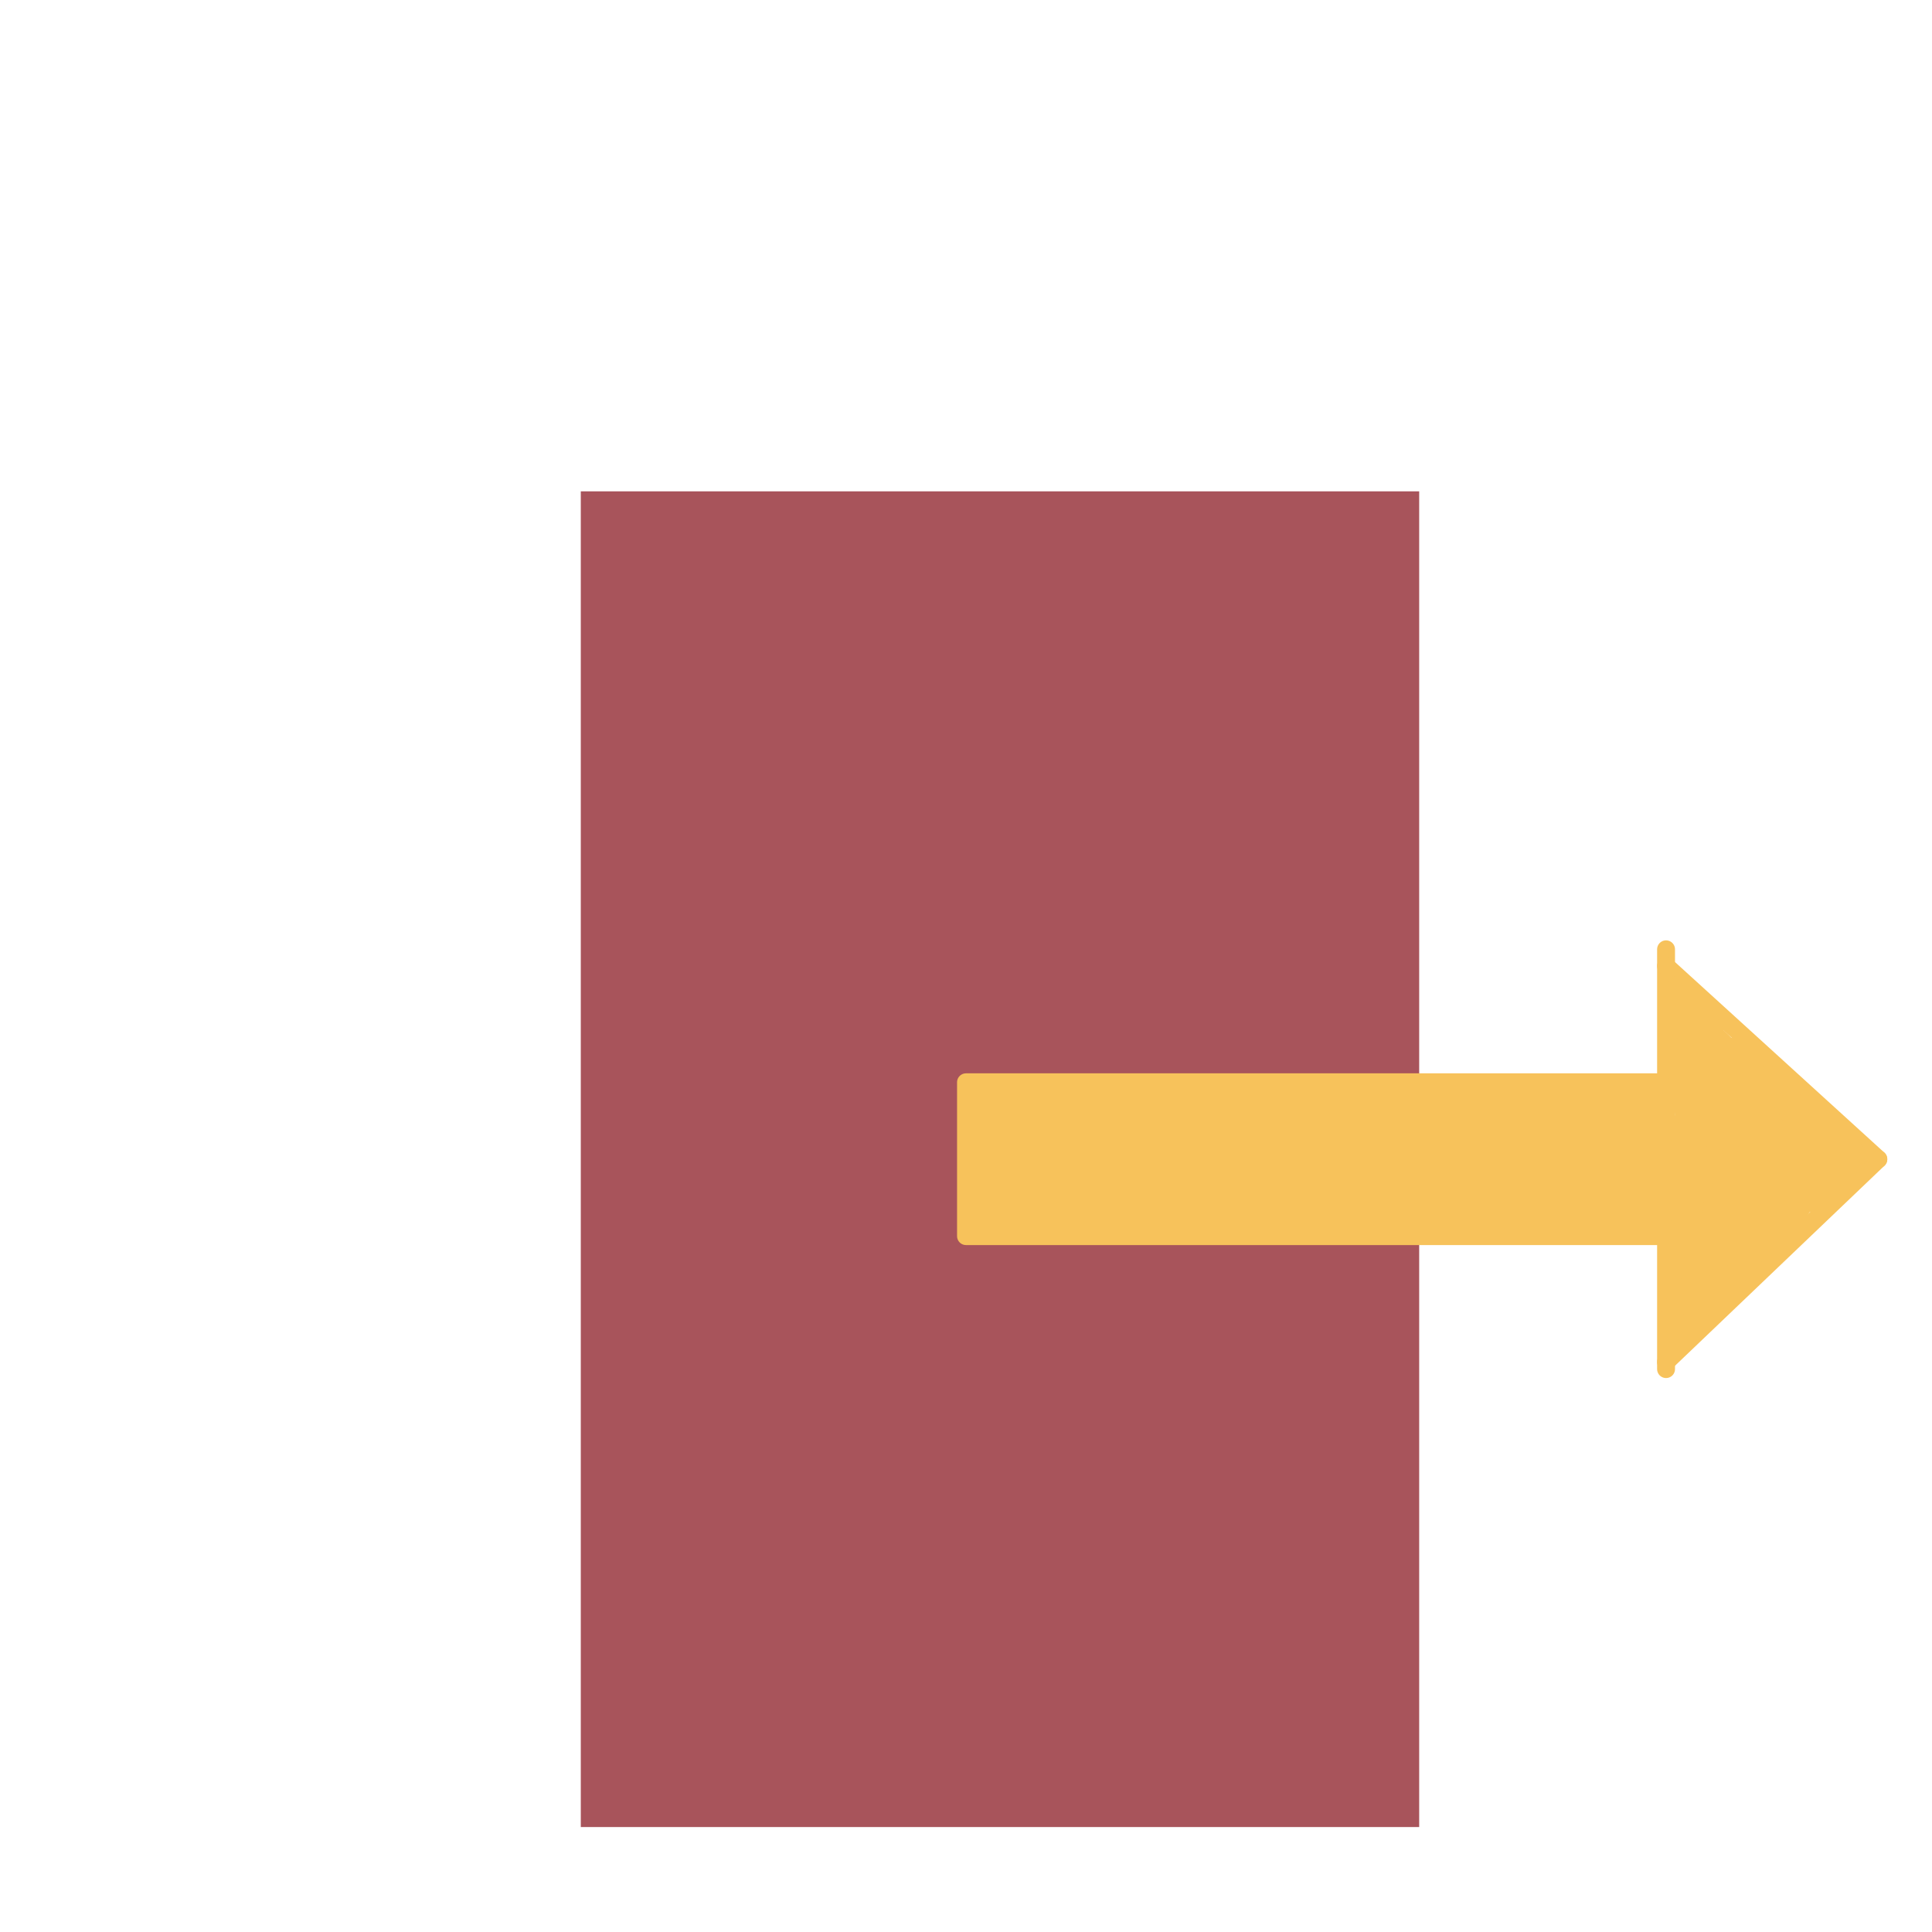 <?xml version="1.0" encoding="UTF-8" standalone="no"?>
<!DOCTYPE svg PUBLIC "-//W3C//DTD SVG 1.1//EN" "http://www.w3.org/Graphics/SVG/1.1/DTD/svg11.dtd">
<!-- Created with Vectornator (http://vectornator.io/) -->
<svg height="100%" stroke-miterlimit="10" style="fill-rule:nonzero;clip-rule:evenodd;stroke-linecap:round;stroke-linejoin:round;" version="1.1" viewBox="0 0 1080 1080" width="100%" xml:space="preserve" xmlns="http://www.w3.org/2000/svg" xmlns:vectornator="http://vectornator.io" xmlns:xlink="http://www.w3.org/1999/xlink">
<defs/>
<g id="Layer-1" vectornator:layerName="Layer 1">
<path d="M324.667 274.667L793.333 274.667L793.333 1021.33L324.667 1021.33L324.667 274.667Z" fill="#a8545b" fill-rule="nonzero" opacity="1" stroke="#f7c25b" stroke-linecap="butt" stroke-linejoin="round" stroke-opacity="0" stroke-width="10" vectornator:layerName="Rectangle 1"/>
<path d="M540 605L931.333 605L931.333 691L540 691L540 605Z" fill="#f7c25b" fill-rule="nonzero" opacity="1" stroke="#f7c25b" stroke-linecap="butt" stroke-linejoin="round" stroke-width="10" vectornator:layerName="Rectangle 2"/>
<path d="M931.333 530.667L931.333 765.333" fill="none" opacity="1" stroke="#f7c25b" stroke-linecap="butt" stroke-linejoin="round" stroke-width="10" vectornator:layerName="Line 1"/>
<path d="M931.333 761.333L1050 648" fill="none" opacity="1" stroke="#f7c25b" stroke-linecap="butt" stroke-linejoin="round" stroke-width="10" vectornator:layerName="Line 2"/>
<path d="M931.333 540L1050 648" fill="none" opacity="1" stroke="#f7c25b" stroke-linecap="butt" stroke-linejoin="round" stroke-width="10" vectornator:layerName="Line 3"/>
<path d="M957.333 657.333C957.333 653.886 959.569 637.226 954.667 636C952.337 635.418 953.333 644.083 953.333 645.333C953.333 651.111 953.333 656.889 953.333 662.667C953.333 665.111 953.333 667.556 953.333 670C953.333 670.667 953.333 672 953.333 672C953.333 672 953.333 670.667 953.333 670C953.333 667.333 953.333 664.667 953.333 662C953.333 655.281 953.555 648.662 952.667 642C952.303 639.275 952.03 636.387 950.667 634C950.043 632.909 948.982 630.548 948 631.333C943.485 634.946 945.333 651.263 945.333 656.667C945.333 659.121 945.729 661.56 946 664C946.172 665.546 946 668.667 946 668.667C946 668.667 946 663.778 946 661.333C946 655.556 946 649.778 946 644C946 641.778 946 639.556 946 637.333C946 636.667 946.471 634.862 946 635.333C942.843 638.49 943.629 646.154 943.333 650C942.811 656.788 941.333 663.158 941.333 670C941.333 670.889 941.333 668.222 941.333 667.333C941.333 666 941.238 664.663 941.333 663.333C941.587 659.78 942 656.229 942 652.667C942 644.667 942 636.667 942 628.667C942 627.111 942.696 625.391 942 624C941.642 623.283 940.92 625.24 940.667 626C940.239 627.282 940.191 628.662 940 630C939.433 633.966 939.333 637.994 939.333 642C939.333 650.889 939.333 659.778 939.333 668.667C939.333 671.111 938.24 673.814 939.333 676C939.556 676.444 939.938 675.16 940 674.667C940.165 673.344 940 672 940 670.667C940 668.444 939.894 666.22 940 664C940.244 658.875 941.12 653.793 941.333 648.667C941.834 636.655 942.134 624.656 943.333 612.667C943.624 609.758 944.667 606.923 944.667 604C944.667 603.084 944.101 605.756 944 606.667C943.877 607.771 944 608.889 944 610C944 613.333 944 616.667 944 620C944 627.623 944.161 635.086 944.667 642.667C944.77 644.219 944.667 645.778 944.667 647.333C944.667 648 944.667 650 944.667 649.333C944.667 636.53 945.333 623.555 945.333 610.667C945.333 609.844 945.704 599.852 944.667 599.333C944.222 599.111 944.185 600.205 944 600.667C942.834 603.581 942.44 606.922 942 610C940.867 617.931 941.333 626.004 941.333 634C941.333 636.667 941.333 639.333 941.333 642C941.333 642.667 941.333 644.667 941.333 644C941.333 639.952 942.389 636.167 942.667 632C943.289 622.672 943.451 613.326 944 604C944.086 602.544 945.582 591.194 944 590.667C941.762 589.921 942.048 599.419 942 600C941.242 609.099 941.333 618.16 941.333 627.333C941.333 628.889 941.333 630.444 941.333 632C941.333 632.667 941.333 634.667 941.333 634C941.333 614.222 941.333 594.444 941.333 574.667C941.333 574.222 941.333 575.556 941.333 576C941.333 577.333 941.333 578.667 941.333 580C941.333 581.333 941.333 582.667 941.333 584C941.333 590.444 941.333 596.889 941.333 603.333C941.333 605.778 941.333 608.222 941.333 610.667C941.333 611.111 941.193 612.422 941.333 612C944.04 603.88 944.019 594.418 944.667 586C944.785 584.465 945.391 578.782 944.667 577.333C944.444 576.889 944.222 578.222 944 578.667C943.493 579.68 944.135 581.199 943.333 582C942.982 582.351 942.764 581.154 942.667 580.667C942.033 577.496 943.967 574.504 943.333 571.333C941.986 564.597 939.333 556.159 939.333 549.333C939.333 548.889 939.333 550.222 939.333 550.667C939.333 551.333 939.333 552 939.333 552.667C939.333 554.312 939.101 556.372 939.333 558C940.344 565.072 941.409 572.956 940 580C939.927 580.364 938.743 585.372 938.667 585.333C937.803 584.901 938 570.93 938 569.333C938 567.556 938 565.778 938 564C938 563.111 937.111 561.333 938 561.333C939.479 561.333 944.226 575.786 945.333 578C945.649 578.631 947.6 581.2 948.667 580.667C949.7 580.15 946.901 577.251 946.667 576.667C946.274 575.686 943.624 568 945.333 568C947.198 568 950.962 578.811 951.333 580.667C951.464 581.32 951.203 582.013 951.333 582.667C951.431 583.154 951.778 584.444 952 584C952.602 582.796 949.476 570.667 948.667 570.667C948.222 570.667 948.502 571.587 948.667 572C949.681 574.536 952.388 576.517 954 578.667C954.298 579.064 955.018 580.351 954.667 580C952.609 577.942 951.291 575.25 950 572.667C949.556 571.778 948.667 569.006 948.667 570C948.667 571.506 952.594 583.382 954.667 582C957.926 579.827 953.697 574.384 952.667 572.667C952.254 571.98 951.959 571.167 951.333 570.667C950.785 570.228 949.333 569.297 949.333 570C949.333 570.211 958.643 577.357 958.667 577.333C959.509 576.491 951.729 563.739 949.333 567.333C948.406 568.725 952.157 572.667 953.333 572.667C954.327 572.667 952.369 570.923 952 570C951.671 569.179 948.171 562.581 948 562.667C945.32 564.007 952.384 579.435 953.333 581.333C954.182 583.032 956.913 585.613 955.333 586.667C951.843 588.993 944.906 574.05 947.333 581.333C947.712 582.469 948.258 583.542 948.667 584.667C949.147 585.988 949.556 587.333 950 588.667C950.667 590.667 951.271 592.688 952 594.667C954.38 601.128 957.042 607.508 959.333 614C959.872 615.526 960.241 617.106 960.667 618.667C961.149 620.435 962 622.168 962 624C962 624.497 961.685 625.685 961.333 625.333C960.862 624.862 961.416 623.995 961.333 623.333C960.971 620.433 960.573 617.533 960 614.667C958.391 606.623 956.61 598.496 954 590.667C953.764 589.958 951.831 582.669 949.333 586C948.133 587.6 949.333 590 949.333 592C949.333 594 949.233 596.002 949.333 598C949.456 600.451 949.787 602.888 950 605.333C951.078 617.733 953.448 629.743 955.333 642C956.08 646.852 956.34 651.768 956.667 656.667C956.741 657.775 956.667 661.111 956.667 660C956.667 645.779 955.333 631.581 955.333 617.333C955.333 611.556 955.333 605.778 955.333 600C955.333 598.444 956.889 595.333 955.333 595.333C953.716 595.333 954.317 598.414 954 600C953.649 601.757 953.531 603.553 953.333 605.333C953.087 607.553 952.968 609.787 952.667 612C950.493 627.937 948.324 643.984 946.667 660C946.045 666.005 945.91 672.093 944.667 678C944.377 679.375 943.827 680.684 943.333 682C943.159 682.465 942.787 683.815 942.667 683.333C941.291 677.832 943.826 667.709 944.667 662.667C946.439 652.035 949.169 641.715 952 631.333C953.703 625.09 955.371 618.833 957.333 612.667C957.973 610.658 958.613 608.648 959.333 606.667C959.503 606.2 960 605.333 960 605.333C960 605.333 958.535 608.394 958 610C957.488 611.535 957.123 613.115 956.667 614.667C955.176 619.734 953.854 624.853 952.667 630C949.528 643.6 946.562 657.409 945.333 671.333C944.766 677.768 944.323 684.215 944 690.667C943.911 692.442 944 694.222 944 696C944 696.889 943.854 699.543 944 698.667C947.601 677.061 947.698 654.844 952 633.333C952.087 632.898 952.122 634.239 952 634.667C951.671 635.817 951.045 636.865 950.667 638C950.155 639.535 949.816 641.123 949.333 642.667C947.886 647.299 946.466 651.947 945.333 656.667C941.578 672.314 939.854 688.637 938.667 704.667C938.301 709.605 938.181 713.336 937.333 718C937.169 718.901 937.076 721.486 936.667 720.667C936.07 719.474 936.667 718 936.667 716.667C936.667 714 936.483 711.327 936.667 708.667C936.928 704.872 937.542 701.11 938 697.333C939.514 684.842 939.637 666.726 945.333 655.333C945.648 654.705 944.819 656.647 944.667 657.333C944.373 658.653 944.283 660.012 944 661.333C943.15 665.298 942.548 669.315 942 673.333C940.519 684.191 939.089 695.019 938.667 706C938.496 710.441 938.667 714.889 938.667 719.333C938.667 720.667 937.724 724.276 938.667 723.333C940.928 721.072 939.655 717.924 940 715.333C940.328 712.871 941.037 710.467 941.333 708C942.716 696.48 943.052 684.739 945.333 673.333C945.885 670.577 945.486 666.59 948 665.333C948.596 665.035 948.083 666.672 948 667.333C947.859 668.458 947.52 669.549 947.333 670.667C947.075 672.217 946.874 673.776 946.667 675.333C946.164 679.104 945.898 682.905 945.333 686.667C943.42 699.419 939.333 713.11 939.333 726C939.333 727.571 939.87 722.899 940 721.333C940.129 719.783 939.903 718.219 940 716.667C940.48 708.987 941.964 701.533 943.333 694C943.497 693.099 943.084 691.333 944 691.333C945.346 691.333 944.377 696.422 944 700C943.766 702.221 943.771 704.477 943.333 706.667C941.607 715.3 939.086 723.771 936 732C935.26 733.974 935.265 736.313 934 738C933.333 738.889 933.801 735.76 934 734.667C934.251 733.284 934.957 732.021 935.333 730.667C936.069 728.018 936.827 725.368 937.333 722.667C938.081 718.681 938.435 714.621 939.333 710.667C940.037 707.572 940.304 702.42 941.333 699.333C941.544 698.701 941.407 700.671 941.333 701.333C941.184 702.677 940.858 703.995 940.667 705.333C940.124 709.131 939.374 712.896 938.667 716.667C937.64 722.141 936.786 727.835 936 733.333C935.843 734.433 934.889 736.667 936 736.667C937.405 736.667 937.333 732.667 937.333 732.667C937.333 732.667 937.333 735.333 937.333 736.667C937.333 739.716 937.379 742.483 936.667 745.333C936.559 745.765 936.667 746.667 936.667 746.667C936.667 746.667 936.899 743.071 937.333 741.333C938.224 737.771 940.952 733.715 943.333 731.333C944 730.667 944.667 728.667 945.333 729.333C945.868 729.868 940.999 741.002 940.667 742C939.843 744.471 940.314 743.371 939.333 745.333C939.111 745.778 938.444 747.111 938.667 746.667C942.056 739.888 945.141 732.288 949.333 726C949.414 725.879 953.238 721.492 954 722C956.01 723.34 950.085 734.308 949.333 736C949.259 736.168 946.313 746.313 945.333 745.333C944.641 744.641 945.831 740.549 946 740C946.997 736.76 952.616 718.667 956.667 718.667C957.46 718.667 954.818 722.364 954.667 722.667C954.17 723.66 953.079 724.302 952.667 725.333C952.246 726.385 953.133 728.667 952 728.667C950.803 728.667 952.74 726.372 953.333 725.333C955.055 722.321 956.518 719.352 958.667 716.667C959.452 715.685 960.636 712.954 961.333 714C962.962 716.443 955.957 726.043 953.333 728.667C952.106 729.894 950.886 732.776 949.333 732C949.089 731.878 950.115 728.632 952 725.333C955.214 719.708 958.736 714.263 962 708.667C963.056 706.856 965.333 703.333 965.333 703.333C965.333 703.333 964.889 704.222 964.667 704.667C963.778 706.444 962.807 708.184 962 710C960.105 714.265 957.632 717.977 955.333 722C955.273 722.105 952.711 727.378 952 726.667C950.856 725.523 952.868 723.55 953.333 722C955.08 716.179 957.19 710.574 958.667 704.667C959.722 700.444 960.808 696.172 962 692C962.137 691.522 962.17 690.667 962.667 690.667C964.072 690.667 961.855 693.362 961.333 694.667C960.211 697.473 959.683 700.487 958.667 703.333C956.442 709.562 953.791 715.856 951.333 722C950.575 723.896 949.333 725.168 949.333 727.333C949.333 727.83 949.863 726.478 950 726C950.311 724.91 950.369 723.76 950.667 722.667C951.481 719.681 953.077 716.954 954 714C956.529 705.908 958.232 697.583 960 689.333C960.294 687.959 961.333 686.739 961.333 685.333C961.333 684.34 960.404 687.092 960 688C958.973 690.311 958.072 692.931 957.333 695.333C954.758 703.702 952.528 711.785 949.333 720C949.153 720.463 948.824 721.805 948.667 721.333C947.778 718.668 949.439 716.431 950 714C951.992 705.368 953.102 696.606 955.333 688C956.253 684.452 956.896 680.828 958 677.333C958.572 675.523 960 672 960 672C960 672 959.193 675.578 958.667 677.333C957.596 680.901 956.511 684.466 955.333 688C952.606 696.183 950.222 704.334 948 712.667C947.292 715.323 946.755 718.024 946 720.667C945.863 721.144 945.213 722.482 945.333 722C948.988 707.38 952.207 692.63 956 678C957.258 673.147 958.117 668.197 959.333 663.333C959.674 661.97 960.667 660.739 960.667 659.333C960.667 658.34 959.648 661.057 959.333 662C958.975 663.075 958.965 664.24 958.667 665.333C957.58 669.319 956.847 669.765 956 674C954.432 681.842 952.344 689.504 950.667 697.333C950.507 698.08 951.104 701.333 950 701.333C948.826 701.333 950.312 698.305 950.667 696C951.35 691.558 951.897 687.094 952.667 682.667C954.216 673.757 955.905 664.929 957.333 656C957.871 652.637 960 646.366 960 642.667C960 642.17 959.508 643.535 959.333 644C958.84 645.316 958.444 646.667 958 648C957.556 649.333 957.08 650.657 956.667 652C955.462 655.916 954.733 659.969 954 664C952.223 673.775 950.494 683.468 949.333 693.333C948.918 696.864 948.1 700.478 948.667 700.667C950.558 701.297 950.991 697.166 952 693.333C953.521 687.555 954.69 683.894 956 678C959.293 663.182 963.913 646.641 962 631.333C961.572 627.91 961.773 623.773 959.333 621.333C955.711 617.711 954.667 627.791 954.667 629.333C954.667 641.815 956.354 653.654 958 666C958.237 667.776 958.444 669.556 958.667 671.333C958.749 671.995 958.667 674 958.667 673.333C958.667 654.849 959.382 636.324 962 618C962.413 615.106 962.9 612.224 963.333 609.333C963.637 607.307 962.618 603.333 964.667 603.333C965.164 603.333 965.252 604.177 965.333 604.667C966.018 608.777 965.333 613.885 965.333 618C965.333 630.863 964.41 643.346 962 656C961.355 659.387 960.336 665.824 959.333 669.333C959.005 670.484 958.42 671.546 958 672.667C957.753 673.325 957.333 675.369 957.333 674.667C957.333 669.345 958.622 663.883 959.333 658.667C961.014 646.343 961.914 633.747 962.667 621.333C963.057 614.885 963.66 608.451 964 602C964.093 600.225 964 596.667 964 596.667C964 596.667 963.645 598.91 963.333 600C962.597 602.577 962.437 603.829 962 606.667C961.256 611.504 961.566 616.445 961.333 621.333C960.89 630.637 960.667 639.955 960.667 649.333C960.667 652.452 962.205 656.461 960 658.667C959.556 659.111 958.819 657.943 958.667 657.333C958.125 655.167 958.117 652.897 958 650.667C957.895 648.669 957.9 646.664 958 644.667C958.683 631.001 959.388 617.035 958.667 603.333C958.533 600.785 957.491 596 957.333 596C955.34 596 955.333 606.222 955.333 607.333C955.333 609.556 955.222 611.781 955.333 614C955.832 623.972 957.135 634.048 958 644C958.239 646.743 958.876 653.028 959.333 656C959.572 657.553 960 660.667 960 660.667C960 660.667 959.945 659.774 960 659.333C960.25 657.337 960.667 655.346 960.667 653.333C960.667 649.111 960.667 644.889 960.667 640.667C960.667 629.998 961.099 619.293 960 608.667C959.538 604.196 959.09 599.693 958 595.333C957.725 594.234 958.466 592 957.333 592C955.587 592 956 598.189 956 598.667C956 600.444 956 602.222 956 604C956 615.976 957.582 628.175 959.333 640C960.254 646.218 960.967 652.467 962 658.667C962.151 659.57 962.019 661.981 962.667 661.333C963.271 660.729 962.714 652.045 962.667 651.333C961.972 640.918 961.295 630.364 960 620C959.919 619.348 959.152 610.828 958.667 610.667C956.406 609.913 957.267 620.338 957.333 621.333C957.467 623.341 957.778 625.333 958 627.333C958.951 635.893 961.275 644.492 964 652.667C964.113 653.005 964.974 657.577 966.667 658C969.491 658.706 967.545 646.145 967.333 644.667C965.717 633.356 962.422 623.168 958 612.667C957.263 610.917 956.682 609.105 956 607.333C955.357 605.661 955.125 602.667 953.333 602.667C951.789 602.667 955.783 612.538 956 613.333C957.976 620.577 960.909 629.199 964 636C964.791 637.74 965.982 639.315 967.333 640.667C967.685 641.018 968.482 641.795 968.667 641.333C970.807 635.983 966.9 621.033 966 615.333C965.225 610.425 964.435 605.512 963.333 600.667C962.352 596.349 960.978 592.111 959.333 588C958.656 586.306 955.011 579.265 954 585.333C953.392 588.98 954.946 593.293 956 596.667C958.822 605.695 962.947 614.904 969.333 622C970.042 622.787 974.323 626.839 976 626C977.013 625.493 975.78 623.708 975.333 622.667C973.7 618.857 971.518 615.495 969.333 612C965.58 605.995 961.394 600.222 958 594C956.904 591.991 954.667 588 954.667 588C954.667 588 956.024 590.208 956.667 591.333C957.899 593.491 958.822 595.812 960 598C964.14 605.688 967.766 613.766 974 620C974.34 620.34 976.714 623.31 978 622.667C980.71 621.312 975.178 612.356 974.667 611.333C970.059 602.118 965.044 592.567 959.333 584C958.288 582.432 954.802 578.621 954.667 578.667C952.161 579.502 958.58 587.59 959.333 588.667C964.377 595.872 969.459 602.898 974.667 610C976.454 612.437 978.186 614.915 980 617.333C980.667 618.222 981.384 619.075 982 620C982.276 620.413 982.667 621.83 982.667 621.333C982.667 617.949 975.698 606.971 974 604C972.165 600.789 970.15 597.676 968 594.667C966.262 592.234 964.297 589.914 962 588C961.517 587.598 961.295 586.667 960.667 586.667C960.17 586.667 959.918 587.51 960 588C961.046 594.274 969.092 600.686 972.667 605.333C974.998 608.364 977.002 611.636 979.333 614.667C980.078 615.634 984.579 622.667 986.667 622.667C987.863 622.667 985.927 620.372 985.333 619.333C983.381 615.917 981.589 612.592 979.333 609.333C974.197 601.913 968.676 594.619 963.333 587.333C961.835 585.29 958.667 583.867 958.667 581.333C958.667 580.076 960.515 583.046 961.333 584C964.555 587.759 963.725 585.588 966.667 590C971.224 596.836 975.554 603.75 980 610.667C981.401 612.847 982.381 615.31 984 617.333C984.31 617.721 985.454 618.482 985.333 618C985.136 617.209 980.804 610.902 980.667 610.667C976.23 603.06 971.636 594.97 965.333 588.667C963.441 586.775 959.333 586.009 959.333 583.333C959.333 582.391 960.667 584.667 961.333 585.333C961.9 585.9 962.767 586.1 963.333 586.667C965.99 589.324 966.349 590.987 968.667 594C974.089 601.049 979.242 608.281 984.667 615.333C986.107 617.206 986.971 620.667 989.333 620.667C990 620.667 989.544 619.299 989.333 618.667C989.136 618.076 986.05 614.072 986 614C983.731 610.759 981.172 607.729 978.667 604.667C973.779 598.693 968.536 591.024 962 586.667C961.075 586.05 963.289 588.48 964 589.333C965.914 591.63 968.014 593.765 970 596C974.72 601.31 978.555 607.357 983.333 612.667C985.333 614.889 989.333 619.333 989.333 619.333C989.333 619.333 985.454 613.03 983.333 610C978.501 603.096 973.475 596.278 968.667 589.333C967.857 588.163 967.111 586.889 966 586C965.612 585.69 964.444 584.889 964.667 585.333C965.653 587.307 968.661 590.158 970 592C974.602 598.327 978.88 604.901 983.333 611.333C984.991 613.728 988.037 618.685 990.667 620C991.064 620.199 991.859 620.422 992 620C992.638 618.086 988.876 613.918 988 612.667C983.877 606.776 980.243 600.453 976 594.667C973.947 591.867 971.788 589.121 969.333 586.667C968.767 586.1 967.692 584.617 967.333 585.333C966.945 586.11 974.743 595.855 975.333 596.667C980.001 603.085 984.712 609.458 990 615.333C991.472 616.968 993.111 618.444 994.667 620C995.018 620.351 995.333 621.333 995.333 621.333C995.333 621.333 993.722 618.539 992.667 617.333C990.804 615.205 988.667 613.333 986.667 611.333C980.233 604.9 974.209 597.986 968 591.333C966.602 589.836 965.371 588.19 964 586.667C963.133 585.704 960.667 583.371 960.667 584.667C960.667 584.723 965.946 591.928 966 592C970.438 597.917 975 603.878 980 609.333C983.04 612.65 986.328 616.044 990 618.667C991.054 619.42 993.333 621.962 993.333 620.667C993.333 618.189 984.901 611.215 983.333 609.333C977.176 601.944 971.261 594.398 964.667 587.333C963.38 585.955 962 584.667 960.667 583.333C960 582.667 959.609 581.333 958.667 581.333C957.865 581.333 959.534 582.681 960 583.333C960.646 584.237 961.262 585.17 962 586C964.098 588.361 965.931 590.947 968 593.333C969.852 595.471 972.089 597.248 974 599.333C977.104 602.72 981.28 609.487 986 610.667C987.161 610.957 985.385 608.291 984.667 607.333C982.175 604.011 979.97 601.296 977.333 598C973.239 592.882 968.66 587.993 964 583.333C963.111 582.444 962.288 581.485 961.333 580.667C960.725 580.145 959.333 578.532 959.333 579.333C959.333 579.343 967.509 586.72 968 587.333C972.664 593.163 976.009 600.019 979.333 606.667C980.579 609.157 980.843 612.755 983.333 614C984.347 614.507 983.113 611.708 982.667 610.667C981.831 608.718 980.44 606.405 979.333 604.667C975.541 598.707 971.818 592.815 967.333 587.333C965.767 585.419 964.65 584.523 962.667 583.333C962.241 583.078 961.111 582.222 961.333 582.667C963.643 587.285 969.699 591.047 972.667 595.333C976.012 600.165 978.971 605.619 982 610.667C982.789 611.982 987.962 621.333 990 621.333C993.93 621.333 988.451 614.042 988 613.333C985.329 609.137 983.273 605.151 980 601.333C978.522 599.609 976.822 598.155 975.333 596.667C974.982 596.315 974.667 595.333 974.667 595.333C974.667 595.333 975.058 596.253 975.333 596.667C977.367 599.718 977.689 599.431 980 602.667C983.959 608.209 987.68 613.386 992 618.667C992.487 619.261 998.975 625.691 999.333 625.333C1001.42 623.243 994.977 616.062 994 614.667C990.441 609.582 986.478 604.901 982.667 600C981.601 598.63 979.333 596 979.333 596C979.333 596 980.823 598.142 981.333 599.333C982.89 602.966 983.303 602.622 986 606.667C989.545 611.984 993.733 617.199 998 622C998.401 622.451 1004 628.666 1004.67 628C1005.28 627.384 1000.38 622.993 1000 622.667C998.748 621.594 984 609.522 984 608C984 607.057 985.477 609.216 986 610C987.333 612 988.622 614.031 990 616C993.753 621.361 999.763 627.852 1005.33 631.333C1006.77 632.23 1008.98 634.687 1010 633.333C1011.74 631.013 1008.4 627.428 1007.33 626C1003.79 621.278 1000.18 616.175 996 612C994.208 610.208 992 608.889 990 607.333C989.368 606.841 988.358 605.283 988 606C987.287 607.427 993.403 613.92 994 614.667C998.359 620.116 1001.89 625.489 1006.67 630.667C1009.92 634.19 1012.36 637.63 1016 640.667C1016.48 641.069 1016.89 642.444 1017.33 642C1018.27 641.065 1013.18 635.253 1012.67 634.667C1008.62 630.047 1004.49 625.447 1000.67 620.667C1000.04 619.879 998.19 618.763 998.667 617.333C999.312 615.396 1001.97 620.543 1004 623.333C1005.78 625.778 1007.56 628.222 1009.33 630.667C1010.14 631.783 1017.41 641.333 1018.67 641.333C1019.8 641.333 1018.56 638.984 1018 638C1016.71 635.75 1015.36 633.54 1014 631.333C1013.06 629.807 1012.33 628.157 1011.33 626.667C1005.82 618.391 998.865 609.861 991.333 603.333C989.375 601.636 987.181 598.705 984.667 599.333C981.965 600.009 988.622 607.187 989.333 608C995.301 614.82 1001.59 621.589 1008 628C1009.78 629.778 1011.56 631.556 1013.33 633.333C1013.78 633.778 1014.67 635.295 1014.67 634.667C1014.67 632.031 1002.7 621.708 1000.67 619.333C998.645 616.975 996.582 615.061 994.667 612.667C993.881 611.685 992 610 992 610C992 610 994.299 612.151 995.333 613.333C997.302 615.583 999.322 617.788 1001.33 620C1005.78 624.892 1010.28 629.73 1014.67 634.667C1016.13 636.311 1017.13 639.333 1019.33 639.333C1020.18 639.333 1018.04 634.088 1018 634C1016.15 630.294 1014.53 626.393 1012.67 622.667C1012.44 622.222 1011.65 621.685 1012 621.333C1013.01 620.327 1014.09 623.366 1014.67 624.667C1016.82 629.509 1018.52 634.501 1020.67 639.333C1020.85 639.739 1023.04 646 1023.33 646C1024.74 646 1020.59 642 1022 642C1023.46 642 1027.06 648.149 1026.67 649.333C1026.4 650.121 1019.75 646.184 1017.33 646.667C1012.53 647.628 1009.52 651.239 1005.33 653.333C1002.25 654.873 998.528 655.469 995.333 656.667C991.459 658.119 988.996 663.089 986.667 666C985.685 667.227 984.59 668.391 983.333 669.333C982.936 669.631 982.196 670.457 982 670C978.637 662.153 983.321 649.546 985.333 642C985.663 640.763 988.116 631.254 987.333 630.667C985.339 629.171 982.226 632.106 981.333 633.333C980.1 635.029 978.938 636.792 978 638.667C974.233 646.201 973.154 657.716 972.667 666C972.574 667.577 971.627 675.907 974.667 676.667C976.221 677.055 976.973 674.228 977.333 672.667C977.736 670.921 977.689 669.098 978 667.333C979.824 656.996 981.333 646.536 981.333 636C981.333 633.68 981.534 628.6 979.333 629.333C977.969 629.788 976.876 640.992 976.667 642.667C975.382 652.946 974.667 662.967 974.667 673.333C974.667 677.147 974.27 680.946 975.333 684.667C975.47 685.144 975.602 686.298 976 686C979.849 683.113 978.667 672.989 978.667 669.333C978.667 661.59 978.315 653.735 978.667 646C978.879 641.333 980.811 636.432 979.333 632C979.019 631.057 978.369 633.744 978 634.667C977.478 635.972 977.029 637.309 976.667 638.667C975.18 644.241 973.906 649.888 972 655.333C968.201 666.187 963.437 677.002 960 688C959.597 689.29 959.627 690.68 959.333 692C959.181 692.686 958.038 693.686 958.667 694C960.376 694.855 961.199 691.069 962 689.333C962.833 687.529 963.946 685.852 964.667 684C968.308 674.637 971.486 664.875 974.667 655.333C975.934 651.533 977.298 647.765 978.667 644C978.907 643.34 979.333 641.297 979.333 642C979.333 647.55 975.777 653.78 974 658.667C972.748 662.111 972.222 665.778 971.333 669.333C970.667 672 970.042 674.677 969.333 677.333C968.902 678.95 967.394 684.727 968.667 686C969.111 686.444 969.699 685.218 970 684.667C972.151 680.723 972.508 679.578 973.333 676C976.48 662.364 977.697 648.329 980.667 634.667C981.16 632.4 982.029 630.231 982.667 628C982.918 627.119 982.685 625.981 983.333 625.333C983.805 624.862 983.333 626.667 983.333 627.333C983.333 628.889 983.526 630.456 983.333 632C982.798 636.281 981.474 640.428 980.667 644.667C978.295 657.12 973.58 668.496 970 680.667C969.224 683.304 968.82 686.043 968 688.667C967.416 690.534 964.71 699.688 964 699.333C963.269 698.968 964.496 694.35 965.333 690.667C965.99 687.776 966.638 684.882 967.333 682C969.922 671.275 972.799 660.743 977.333 650.667C979.537 645.769 980.841 640.343 984 636C984.786 634.919 987.957 633.248 988 633.333C990.002 637.338 985.898 645.324 984.667 648.667C980.864 658.987 977.055 669.24 972.667 679.333C970.804 683.618 968.624 687.758 966.667 692C966.165 693.087 965.662 694.183 965.333 695.333C965.211 695.761 964.889 696.667 965.333 696.667C966.327 696.667 966.191 694.872 966.667 694C969.643 688.544 971.196 685.103 973.333 679.333C974.824 675.309 976.533 671.367 978 667.333C980.171 661.362 981.014 650.986 986 646C986.648 645.352 985.694 647.825 985.333 648.667C985.018 649.403 984.336 649.939 984 650.667C982.997 652.84 982.305 655.146 981.333 657.333C976.612 667.956 970.768 678.071 966 688.667C964.323 692.392 962.73 696.16 961.333 700C961.02 700.861 960.817 701.763 960.667 702.667C960.594 703.105 960.352 704.314 960.667 704C964.537 700.129 965.508 693.458 967.333 688.667C971.964 676.512 976.282 664.276 980.667 652C982.171 647.788 983.756 643.395 986.667 640C987.076 639.523 987.371 638.667 988 638.667C988.444 638.667 988 639.556 988 640C988 641.111 988.169 642.235 988 643.333C986.979 649.972 983.61 656.407 981.333 662.667C976.254 676.635 969.489 688.601 962 701.333C961.208 702.679 958.299 708 958 708C957.297 708 958.352 706.629 958.667 706C959.468 704.398 960.57 702.954 961.333 701.333C963.449 696.837 965.694 692.402 968 688C973.589 677.33 978.129 666.175 983.333 655.333C984.753 652.375 986.226 649.427 988 646.667C988.269 646.249 989.058 645.587 989.333 646C990.86 648.29 986.691 656.322 986 658C982.399 666.744 979.85 675.753 976.667 684.667C975.249 688.637 973.753 692.593 972.667 696.667C972.318 697.973 972.328 699.355 972 700.667C971.879 701.149 970.982 702.351 971.333 702C975.186 698.147 975.458 692.371 976.667 687.333C977.736 682.879 978.809 678.424 980 674C983.249 661.931 985.176 650.245 990 638.667C990.782 636.79 994.085 628.479 996 628C996.862 627.784 996.261 629.817 996 630.667C995.356 632.759 994.119 634.624 993.333 636.667C993.004 637.522 993.019 638.488 992.667 639.333C987.397 651.98 980.691 663.236 977.333 676.667C976.774 678.902 976.382 682.667 976.667 682.667C977.776 682.667 981.907 670.244 982.667 667.333C983.715 663.316 984.741 659.289 986 655.333C988.018 648.992 989.941 642.406 992 636C993.075 632.655 994.342 629.371 995.333 626C995.671 624.852 996.667 622.667 996.667 622.667C996.667 622.667 994.28 626.584 993.333 628.667C991.438 632.837 989.609 637.044 988 641.333C984.614 650.362 979.502 663.342 982 673.333C982.121 673.815 983.023 673.055 983.333 672.667C983.954 671.891 984.275 670.913 984.667 670C985.968 666.964 987.028 663.824 988 660.667C990.526 652.457 993.486 644.361 997.333 636.667C998.357 634.62 999.355 632.541 1000.67 630.667C1000.95 630.26 1002.1 629.513 1002 630C999.935 640.323 992.502 649.253 987.333 658C983.183 665.024 979.411 672.266 975.333 679.333C972.139 684.871 968.817 689.761 964.667 694.667C963.546 695.992 962.886 697.89 961.333 698.667C960.514 699.076 961.639 696.842 962 696C962.316 695.264 962.958 694.708 963.333 694C965.566 689.783 967.616 685.466 970 681.333C975.956 671.009 981.899 657.668 990 648.667C992.6 645.777 996.766 640.51 1000 642.667C1002.07 644.045 999.225 647.579 998.667 650C997.417 655.415 994.248 659.371 991.333 664C981.827 679.099 971.998 693.336 959.333 706C958.548 706.786 960.696 704.244 961.333 703.333C962.252 702.021 963.069 700.637 964 699.333C967.799 694.015 971.535 688.652 975.333 683.333C982.774 672.916 989.34 662.125 997.333 652C998.498 650.525 1003.5 646.343 1004 647.333C1005 649.329 1001.16 653.838 1000.67 654.667C999.49 656.629 998.567 658.74 997.333 660.667C989.882 672.31 980.291 682.279 972 693.333C971.263 694.316 966.884 700.797 970 702.667C974.49 705.361 976.221 698.053 977.333 695.333C982.732 682.137 986.511 668.204 992.667 655.333C994.55 651.395 997.161 647.054 998 647.333C999.689 647.896 997.478 650.869 996 653.333C991.888 660.187 989.134 665.337 985.333 672.667C979.05 684.785 972.885 698.006 965.333 709.333C964.944 709.918 965.709 707.973 966 707.333C966.822 705.524 967.851 703.813 968.667 702C969.852 699.366 970.742 696.6 972 694C974.078 689.705 976.335 685.496 978.667 681.333C981.926 675.513 985.408 669.82 988.667 664C991.713 658.56 997.864 648.667 1005.33 648.667C1006.34 648.667 1000.83 655.003 1000.67 655.333C999.685 657.296 998.661 661.184 998 663.333C996.324 668.78 995.224 674.886 992.667 680C992.087 681.159 991.962 683.333 990.667 683.333C989.556 683.333 990.412 681.082 990.667 680C991.31 677.264 992.398 674.651 993.333 672C994.528 668.615 995.919 665.3 997.333 662C1001.39 652.535 1006.59 642.537 1013.33 634.667C1014.46 633.349 1015.62 631.579 1017.33 631.333C1018.24 631.204 1018.2 633.106 1018 634C1017.72 635.265 1016.58 636.174 1016 637.333C1015.24 638.847 1014.85 640.538 1014 642C1009.61 649.534 999.864 656.674 996.667 664.667C996.254 665.698 998.744 663.609 999.333 662.667C1000.12 661.403 1000.67 660 1001.33 658.667C1003.34 654.649 1004.53 649.757 1005.33 645.333C1005.61 643.787 1005.83 642.228 1006 640.667C1006.05 640.225 1006 638.889 1006 639.333C1006 648.286 1000.46 657.861 997.333 666C996.191 668.97 995.001 671.957 993.333 674.667C992.839 675.47 991.755 677.51 991.333 676.667C990.453 674.906 991.252 670.245 992 668C993.045 664.866 994.191 661.767 995.333 658.667C997.091 653.896 998.996 644.803 1003.33 641.333C1004.22 640.625 1003.27 643.706 1002.67 644.667C1001.98 645.765 1001.35 646.896 1000.67 648C999.568 649.785 998.536 651.616 997.333 653.333C994.504 657.375 986.07 672.807 988.667 678C990.095 680.856 991.26 675.592 991.333 675.333C992.72 670.479 993.442 665.565 994.667 660.667C994.889 659.778 995.204 658.907 995.333 658C995.428 657.34 995.631 655.404 995.333 656C994.2 658.266 994.274 660.981 993.333 663.333C988.349 675.795 981.653 688.333 974 699.333C971.182 703.384 968.201 707.318 965.333 711.333C964.325 712.746 963.066 713.963 962 715.333C961.508 715.966 959.865 717.333 960.667 717.333C964.262 717.333 967.889 709.444 969.333 707.333C975.368 698.513 980.803 689.156 987.333 680.667C988.392 679.291 989.568 678.01 990.667 676.667C991.568 675.565 991.938 673.612 993.333 673.333C994.232 673.154 994.222 675.111 994 676C993.731 677.078 992.589 677.724 992 678.667C990.364 681.285 988.991 684.062 987.333 686.667C982.155 694.804 976.843 703.256 970.667 710.667C970.224 711.198 966.219 715.104 966 714.667C965.398 713.464 970.099 706.725 971.333 704.667C976.549 695.973 981.96 688.053 988 680C988.49 679.347 991.321 674 993.333 674C996.673 674 989.212 683.888 988.667 684.667C981.855 694.397 976.193 704.737 968.667 714C967.279 715.707 965.67 717.235 964 718.667C963.392 719.188 961.556 720.667 962 720C965.995 714.008 971.484 708.966 975.333 702.667C977.821 698.595 979.609 694.129 982 690C984.367 685.912 987.683 679.8 992 677.333C992.61 676.985 993.503 676.17 994 676.667C995.06 677.727 992.903 682.282 992.667 682.667C991.502 684.559 989.81 686.094 988.667 688C980.918 700.914 974.272 714.442 960.667 722C959.695 722.54 959.054 723.649 958 724C957.529 724.157 958.42 723.098 958.667 722.667C959.31 721.542 960.014 720.453 960.667 719.333C962.685 715.873 965.005 712.593 967.333 709.333C972.474 702.136 977.045 694.289 983.333 688C985.333 686 987.032 683.644 989.333 682C989.905 681.592 991.333 680.631 991.333 681.333C991.333 682.284 987.937 684.184 987.333 684.667C984.458 686.967 982.905 690.856 981.333 694C980.232 696.203 978.667 698.112 978.667 700.667C978.667 701.111 978.269 702.199 978.667 702C981.176 700.745 982.879 694.018 984 692C988.629 683.668 994.909 675.715 1002 669.333C1003.62 667.873 1009.57 663.806 1010.67 666C1011.52 667.708 1008.78 672.736 1008 674C1003.3 681.636 996.124 687.674 989.333 693.333C987.278 695.046 985.225 696.775 983.333 698.667C982.548 699.452 981.333 701.333 981.333 701.333C981.333 701.333 982.807 699.184 983.333 698C984.626 695.092 985.605 692.005 987.333 689.333C992.51 681.333 998.255 673.72 1004.67 666.667C1005.72 665.504 1006.51 663.83 1008 663.333C1008.42 663.193 1008.12 664.239 1008 664.667C1007.67 665.817 1007.31 666.993 1006.67 668C1004.86 670.804 1002.38 673.142 1000.67 676C996.505 682.937 991.174 688.457 986 694.667C985.289 695.52 985.111 697.333 984 697.333C983.006 697.333 984.756 695.475 985.333 694.667C986.706 692.744 988.603 691.238 990 689.333C991.971 686.645 993.805 683.842 996 681.333C1001.43 675.129 1005.87 668.15 1011.33 662C1013.22 659.879 1016.23 655.853 1016.67 656C1018.66 656.665 1013.58 664.208 1013.33 664.667C1010.17 670.461 1006.44 676.959 1001.33 681.333C1000.38 682.151 999.924 684 998.667 684C997.673 684 999.379 682.109 1000 681.333C1000.5 680.708 1000.94 680.029 1001.33 679.333C1002.57 677.176 1003.67 674.943 1004.67 672.667C1006.6 668.252 1010.89 654.891 1015.33 652.667C1015.93 652.369 1015.54 654.034 1015.33 654.667C1015.08 655.427 1014.4 655.971 1014 656.667C1013.51 657.53 1013.22 658.506 1012.67 659.333C1011.88 660.517 1010.83 661.509 1010 662.667C1006.17 668.023 1002.97 672.493 998.667 677.333C997.397 678.762 995.333 680.088 995.333 682C995.333 683.111 997.262 680.83 998 680C999.778 678 1001.78 676.177 1003.33 674C1008.13 667.283 1012.44 660.372 1016.67 653.333C1017.4 652.113 1018.44 651.111 1019.33 650C1019.95 649.224 1019.78 646.889 1020.67 647.333C1023.07 648.533 1019.77 652.376 1019.33 653.333C1017.3 657.796 1015.53 662.274 1013.33 666.667C1012.58 668.18 1011.96 669.762 1011.33 671.333C1011.15 671.795 1010.44 673.111 1010.67 672.667C1014.41 665.177 1017.94 657.643 1021.33 650C1022.06 648.363 1022.21 645.333 1024 645.333C1024.67 645.333 1024.3 646.737 1024 647.333C1023.58 648.177 1022.58 648.589 1022 649.333C1021.02 650.598 1020.18 651.974 1019.33 653.333C1017.21 656.731 1014.74 659.877 1012.67 663.333C1012 664.444 1011.18 665.476 1010.67 666.667C1010.49 667.075 1010.27 668.199 1010.67 668C1012.28 667.192 1017.86 653.253 1019.33 650.667C1020.26 649.053 1020.86 648.058 1022.67 647.333C1023.08 647.168 1024 646.889 1024 647.333C1024 654.05 1017.65 661.555 1014 666.667C1013.93 666.768 1011.97 670 1011.33 670C1010.84 670 1011.72 669.08 1012 668.667C1012.62 667.742 1013.41 666.942 1014 666C1014.53 665.157 1014.93 664.241 1015.33 663.333C1017.06 659.451 1019.21 655.72 1021.33 652C1021.98 650.875 1022.42 647.75 1023.33 648.667C1024.33 649.663 1018.75 660.789 1018 662.667C1017.56 663.778 1017.05 664.865 1016.67 666C1016.44 666.667 1015.69 668.629 1016 668C1017.63 664.747 1023.64 650 1028 650C1029.54 650 1028.31 653.629 1028 654C1025.02 657.579 1021.81 661.748 1019.33 666C1018.48 667.462 1018.02 669.12 1017.33 670.667C1017.13 671.121 1016.17 672 1016.67 672C1018.2 672 1018.5 668.388 1018.67 668C1020.55 663.603 1023.24 658.525 1026 654.667C1026.93 653.363 1027.06 650.667 1028.67 650.667C1030.29 650.667 1026.41 656.519 1026 657.333C1025.78 657.778 1025.33 659.164 1025.33 658.667C1025.33 657.284 1031.54 646.667 1033.33 646.667C1033.44 646.667 1032.87 650.957 1034 651.333C1034.53 651.509 1040.04 646.711 1038 644.667C1034.62 641.283 1028.9 646.349 1027.33 644C1026.03 642.048 1023.51 630 1020 630C1018.43 630 1019.8 633.359 1020.67 634.667C1022.82 637.897 1025.88 641.403 1026.67 645.333C1026.87 646.354 1028 648.426 1028 649.333C1028 653.674 1025.08 654.835 1027.33 659.333C1027.56 659.778 1027.5 660.667 1028 660.667C1028.32 660.667 1030.33 657.111 1030.67 656.667C1031.65 655.359 1032.91 654.372 1033.33 652.667C1033.44 652.235 1032.94 651.532 1033.33 651.333C1033.78 651.111 1034.22 652.222 1034.67 652C1035.92 651.371 1035.05 646.296 1034.67 645.333C1033.45 642.294 1029.96 642.592 1028.67 640C1028.47 639.602 1028.91 639.036 1028.67 638.667C1028.34 638.172 1025.41 635.926 1024.67 636.667C1024.35 636.981 1024.22 638 1024.67 638C1025.16 638 1025.11 637.111 1025.33 636.667" fill="none" opacity="1" stroke="#f7c25b" stroke-linecap="round" stroke-linejoin="round" stroke-width="10" vectornator:layerName="Curve 1"/>
<path d="M943.333 617.333C939.082 608.831 936.941 605.53 938 596C938.372 592.655 939.333 590.076 939.333 586.667C939.333 586.222 939.532 584.936 939.333 585.333C935.438 593.123 938.372 611.303 940.667 619.333C940.826 619.891 943.8 629.433 945.333 628.667C945.621 628.523 945.346 622.784 945.333 622.667C944.69 616.879 943.143 611.046 942 605.333C941.222 601.445 941.608 597.099 940.667 593.333C940.546 592.851 940.497 592 940 592C938.243 592 939.975 597.862 940 598C940.841 602.623 941.335 607.348 942 612C942.827 617.786 943.36 623.569 944 629.333C944.075 630.009 943.561 632.596 944.667 633.333C946.082 634.277 948.322 631.664 950 632C952.974 632.595 955.5 635.667 958 637.333" fill="none" opacity="1" stroke="#f7c25b" stroke-linecap="round" stroke-linejoin="round" stroke-width="10" vectornator:layerName="Curve 2"/>
<path d="M996 632C991.254 629.627 988.202 621.637 985.333 617.333C983.549 614.657 980.329 613.16 978.667 610.667C976.976 608.13 975.543 604.981 974 602.667C973.147 601.387 973.191 598.823 972 597.333C969.211 593.847 967.893 589.413 965.333 586C964.667 585.111 963.452 584.786 962.667 584C961.881 583.214 959.556 581.333 960.667 581.333C961.839 581.333 965.173 585.173 966 586C970.738 590.738 974.642 595.968 978.667 601.333C980.08 603.218 983.245 609.807 986.667 608.667C987.609 608.352 985.93 606.795 985.333 606C982.899 602.754 980.913 598.913 978 596C977.214 595.214 975.006 593.83 976 593.333C977.612 592.527 983.234 601.802 984 603.333C984.444 604.222 984.889 605.111 985.333 606C985.556 606.444 986 607.83 986 607.333C986 605.558 974.901 591.333 974 591.333C973.556 591.333 973.892 592.235 974 592.667C974.205 593.487 975.713 595.57 976 596C976.444 596.667 976.936 597.304 977.333 598C980.188 602.996 984.047 607.428 986.667 612.667C986.899 613.131 988.911 616.939 987.333 617.333C985.103 617.891 975.779 605.779 974 604C973.111 603.111 972.526 600.936 971.333 601.333C969.76 601.858 971.301 605.709 971.333 606C971.87 610.831 971.894 617.238 971.333 622C970.473 629.317 967.653 636.838 966 644C963.962 652.829 962.317 661.757 960.667 670.667C959.254 678.294 957.015 688.272 959.333 696C959.978 698.151 961.321 700.994 963.333 702C963.778 702.222 964.391 703.08 964.667 702.667C966.049 700.594 963.731 695.056 963.333 693.333C961.976 687.451 960.413 681.819 958.667 676C958.215 674.495 959.571 671.333 958 671.333C957.891 671.333 956.868 674.309 956.667 677.333C956.534 679.329 956.9 681.347 956.667 683.333C955.821 690.524 953.326 698.358 951.333 705.333C950.637 707.77 950.029 710.23 949.333 712.667C949.06 713.622 948.314 716.276 948 715.333C947.01 712.362 949.781 699.915 950.667 696.667C951.166 694.835 951.087 692.387 952.667 691.333C953.08 691.058 953.903 691.513 954 692C954.392 693.961 954.125 696.004 954 698C953.902 699.568 953.642 701.126 953.333 702.667C951.905 709.807 949.935 716.57 947.333 723.333C946.577 725.301 946.598 727.647 945.333 729.333C945.035 729.731 944.351 730.351 944 730C943.602 729.602 943.917 723.246 944 722C944.613 712.811 946.196 703.686 948 694.667C948.52 692.064 949.199 687.902 950.667 685.333C950.979 684.788 951.651 683.477 952 684C952.576 684.863 951.343 691.949 951.333 692C949.797 700.064 947.877 708.022 946 716C945.259 719.15 944.185 722.212 943.333 725.333C943.035 726.427 942.827 727.545 942.667 728.667C942.604 729.107 942.269 730.199 942.667 730C945.319 728.674 944.486 723.499 944.667 721.333C945.204 714.889 946.35 708.391 947.333 702C947.707 699.574 947.596 697.088 948 694.667C948.082 694.177 948.569 692.846 948.667 693.333C949.507 697.533 947.269 703.783 946.667 708C946.389 709.943 944.667 712.046 944.667 714C944.667 714.994 945.556 712.222 946 711.333C946.875 709.584 948.235 708.315 949.333 706.667" fill="none" opacity="1" stroke="#f7c25b" stroke-linecap="round" stroke-linejoin="round" stroke-width="10" vectornator:layerName="Curve 3"/>
</g>
</svg>
